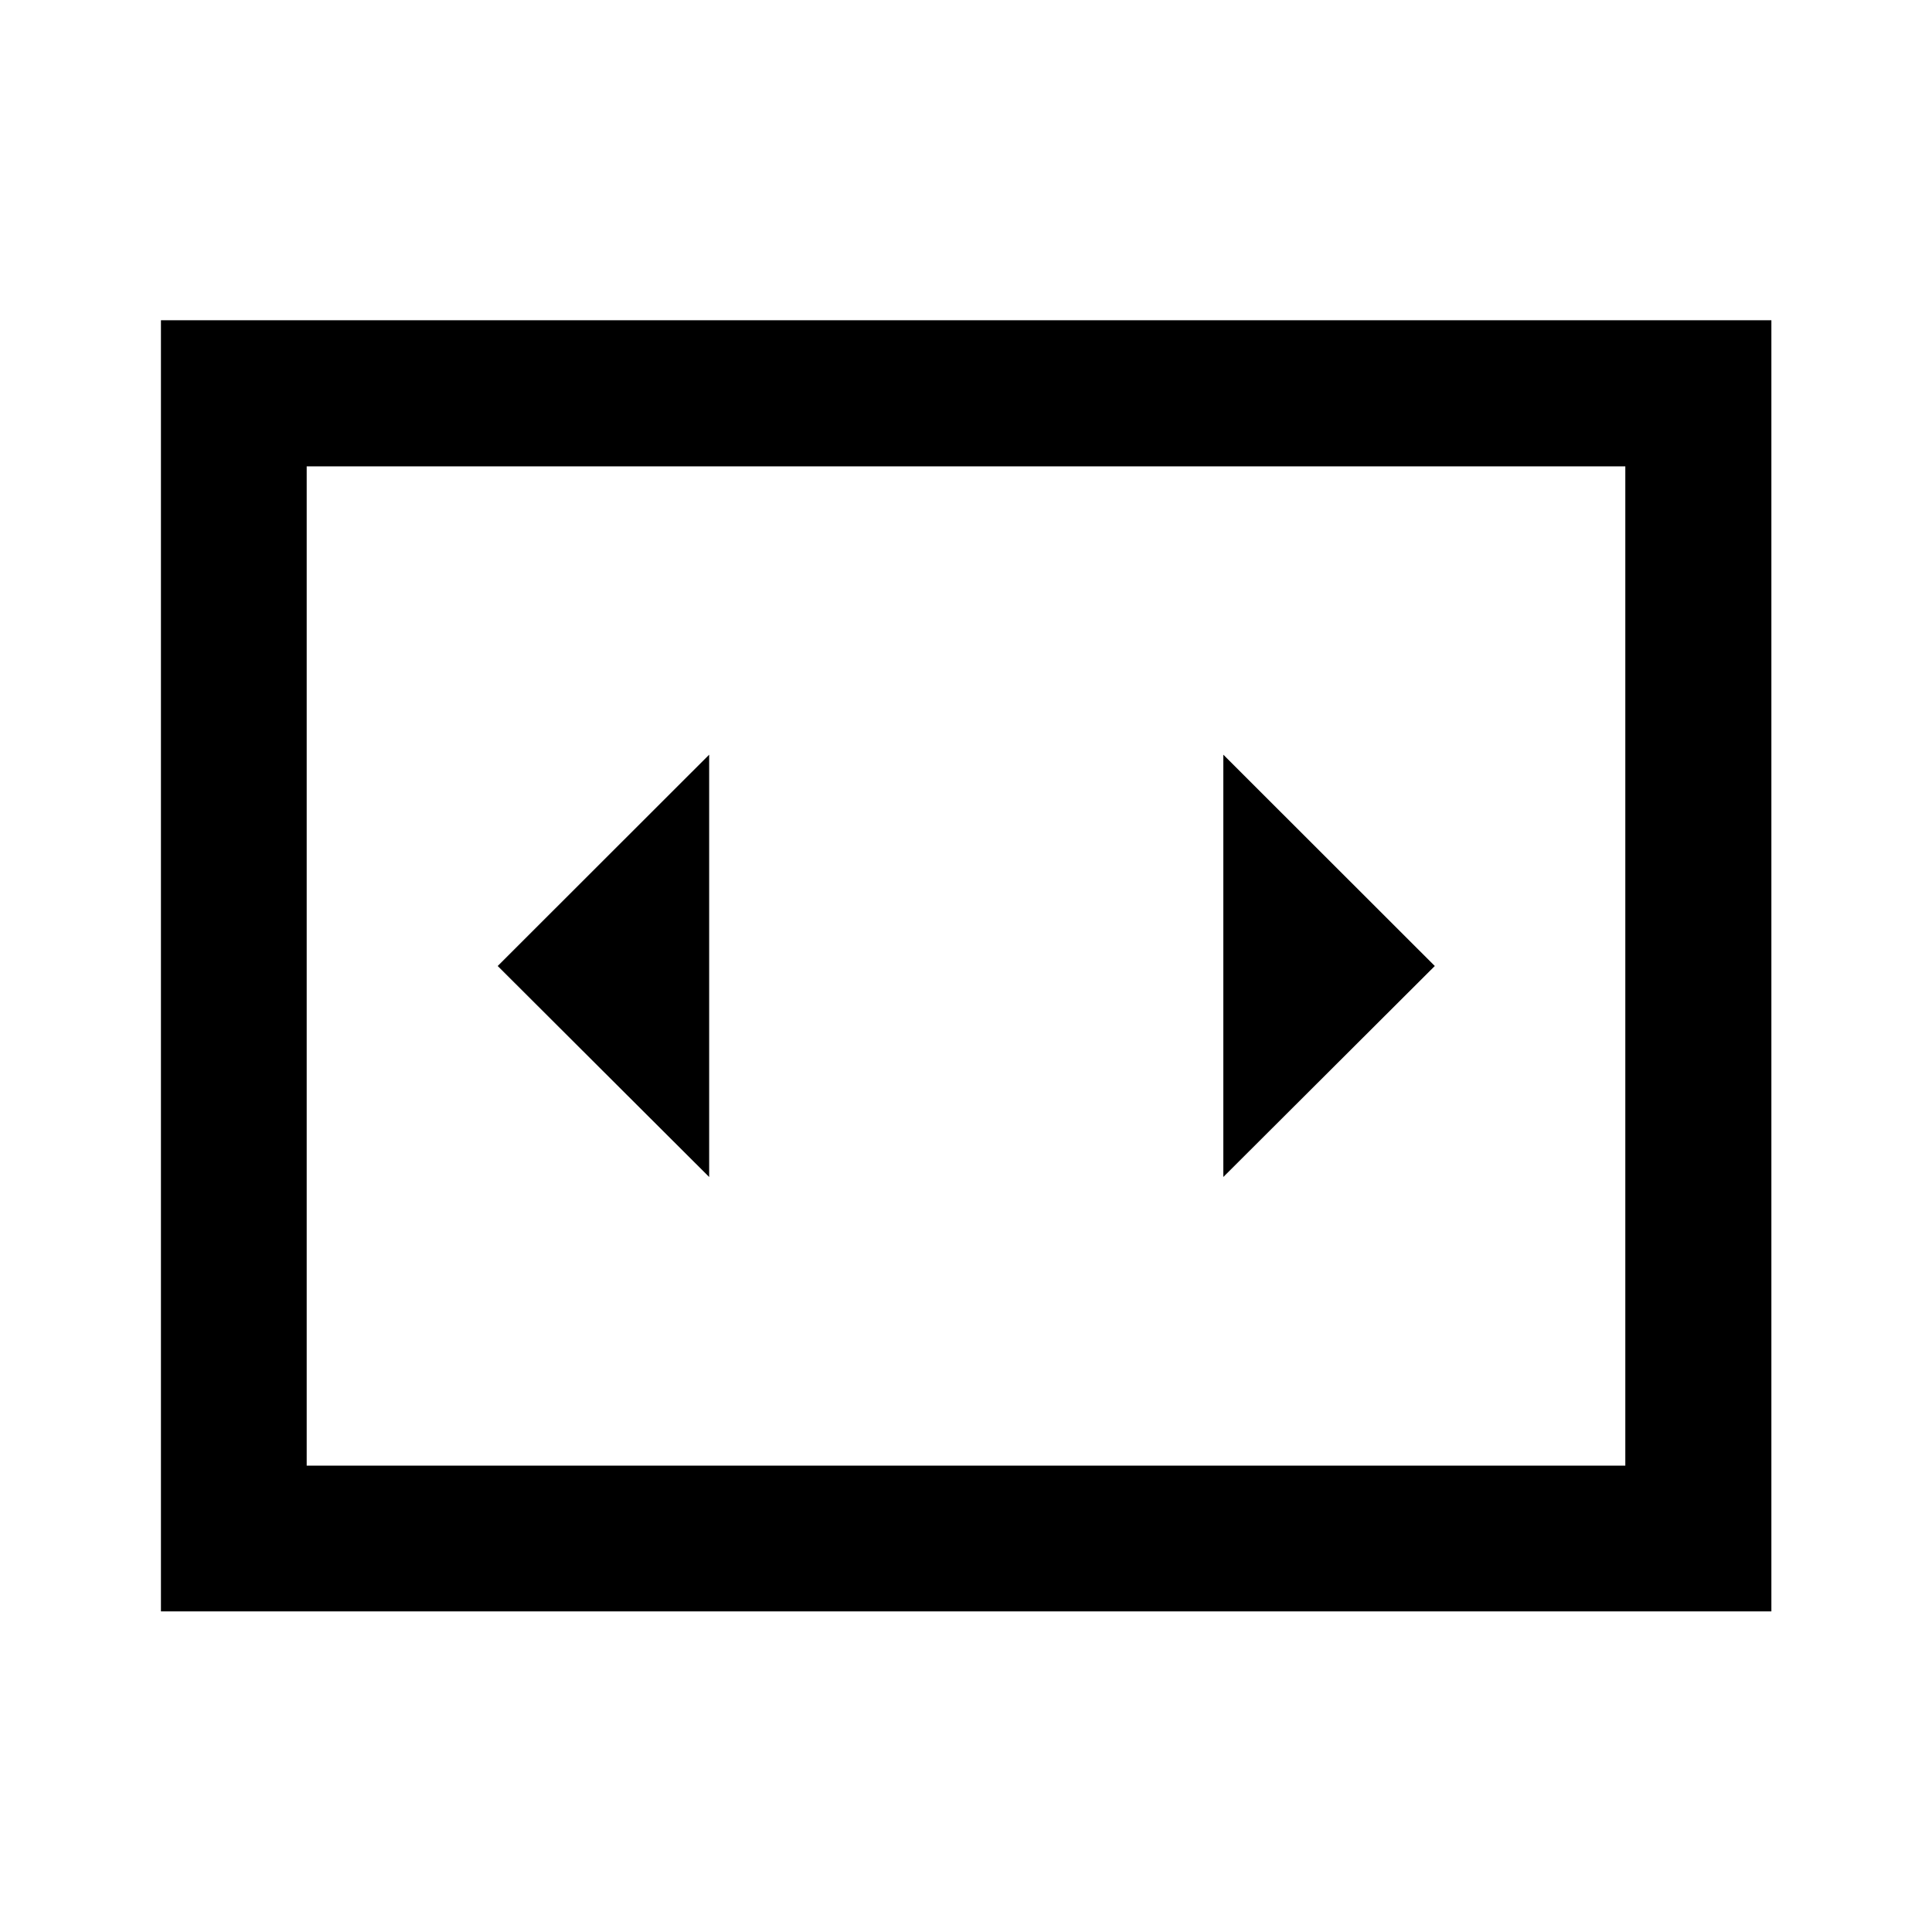<svg xmlns="http://www.w3.org/2000/svg" height="40" viewBox="0 -960 960 960" width="40"><path d="M352.38-375.16V-585L247.3-480l105.08 104.84ZM712.94-480 607.86-585v209.84L712.94-480ZM79.97-159.3v-641.56h800.22v641.56H79.97Zm727.64-568.98H152.39v496.56h655.22v-496.56Zm-655.22 0v496.56-496.56Z"/></svg>
